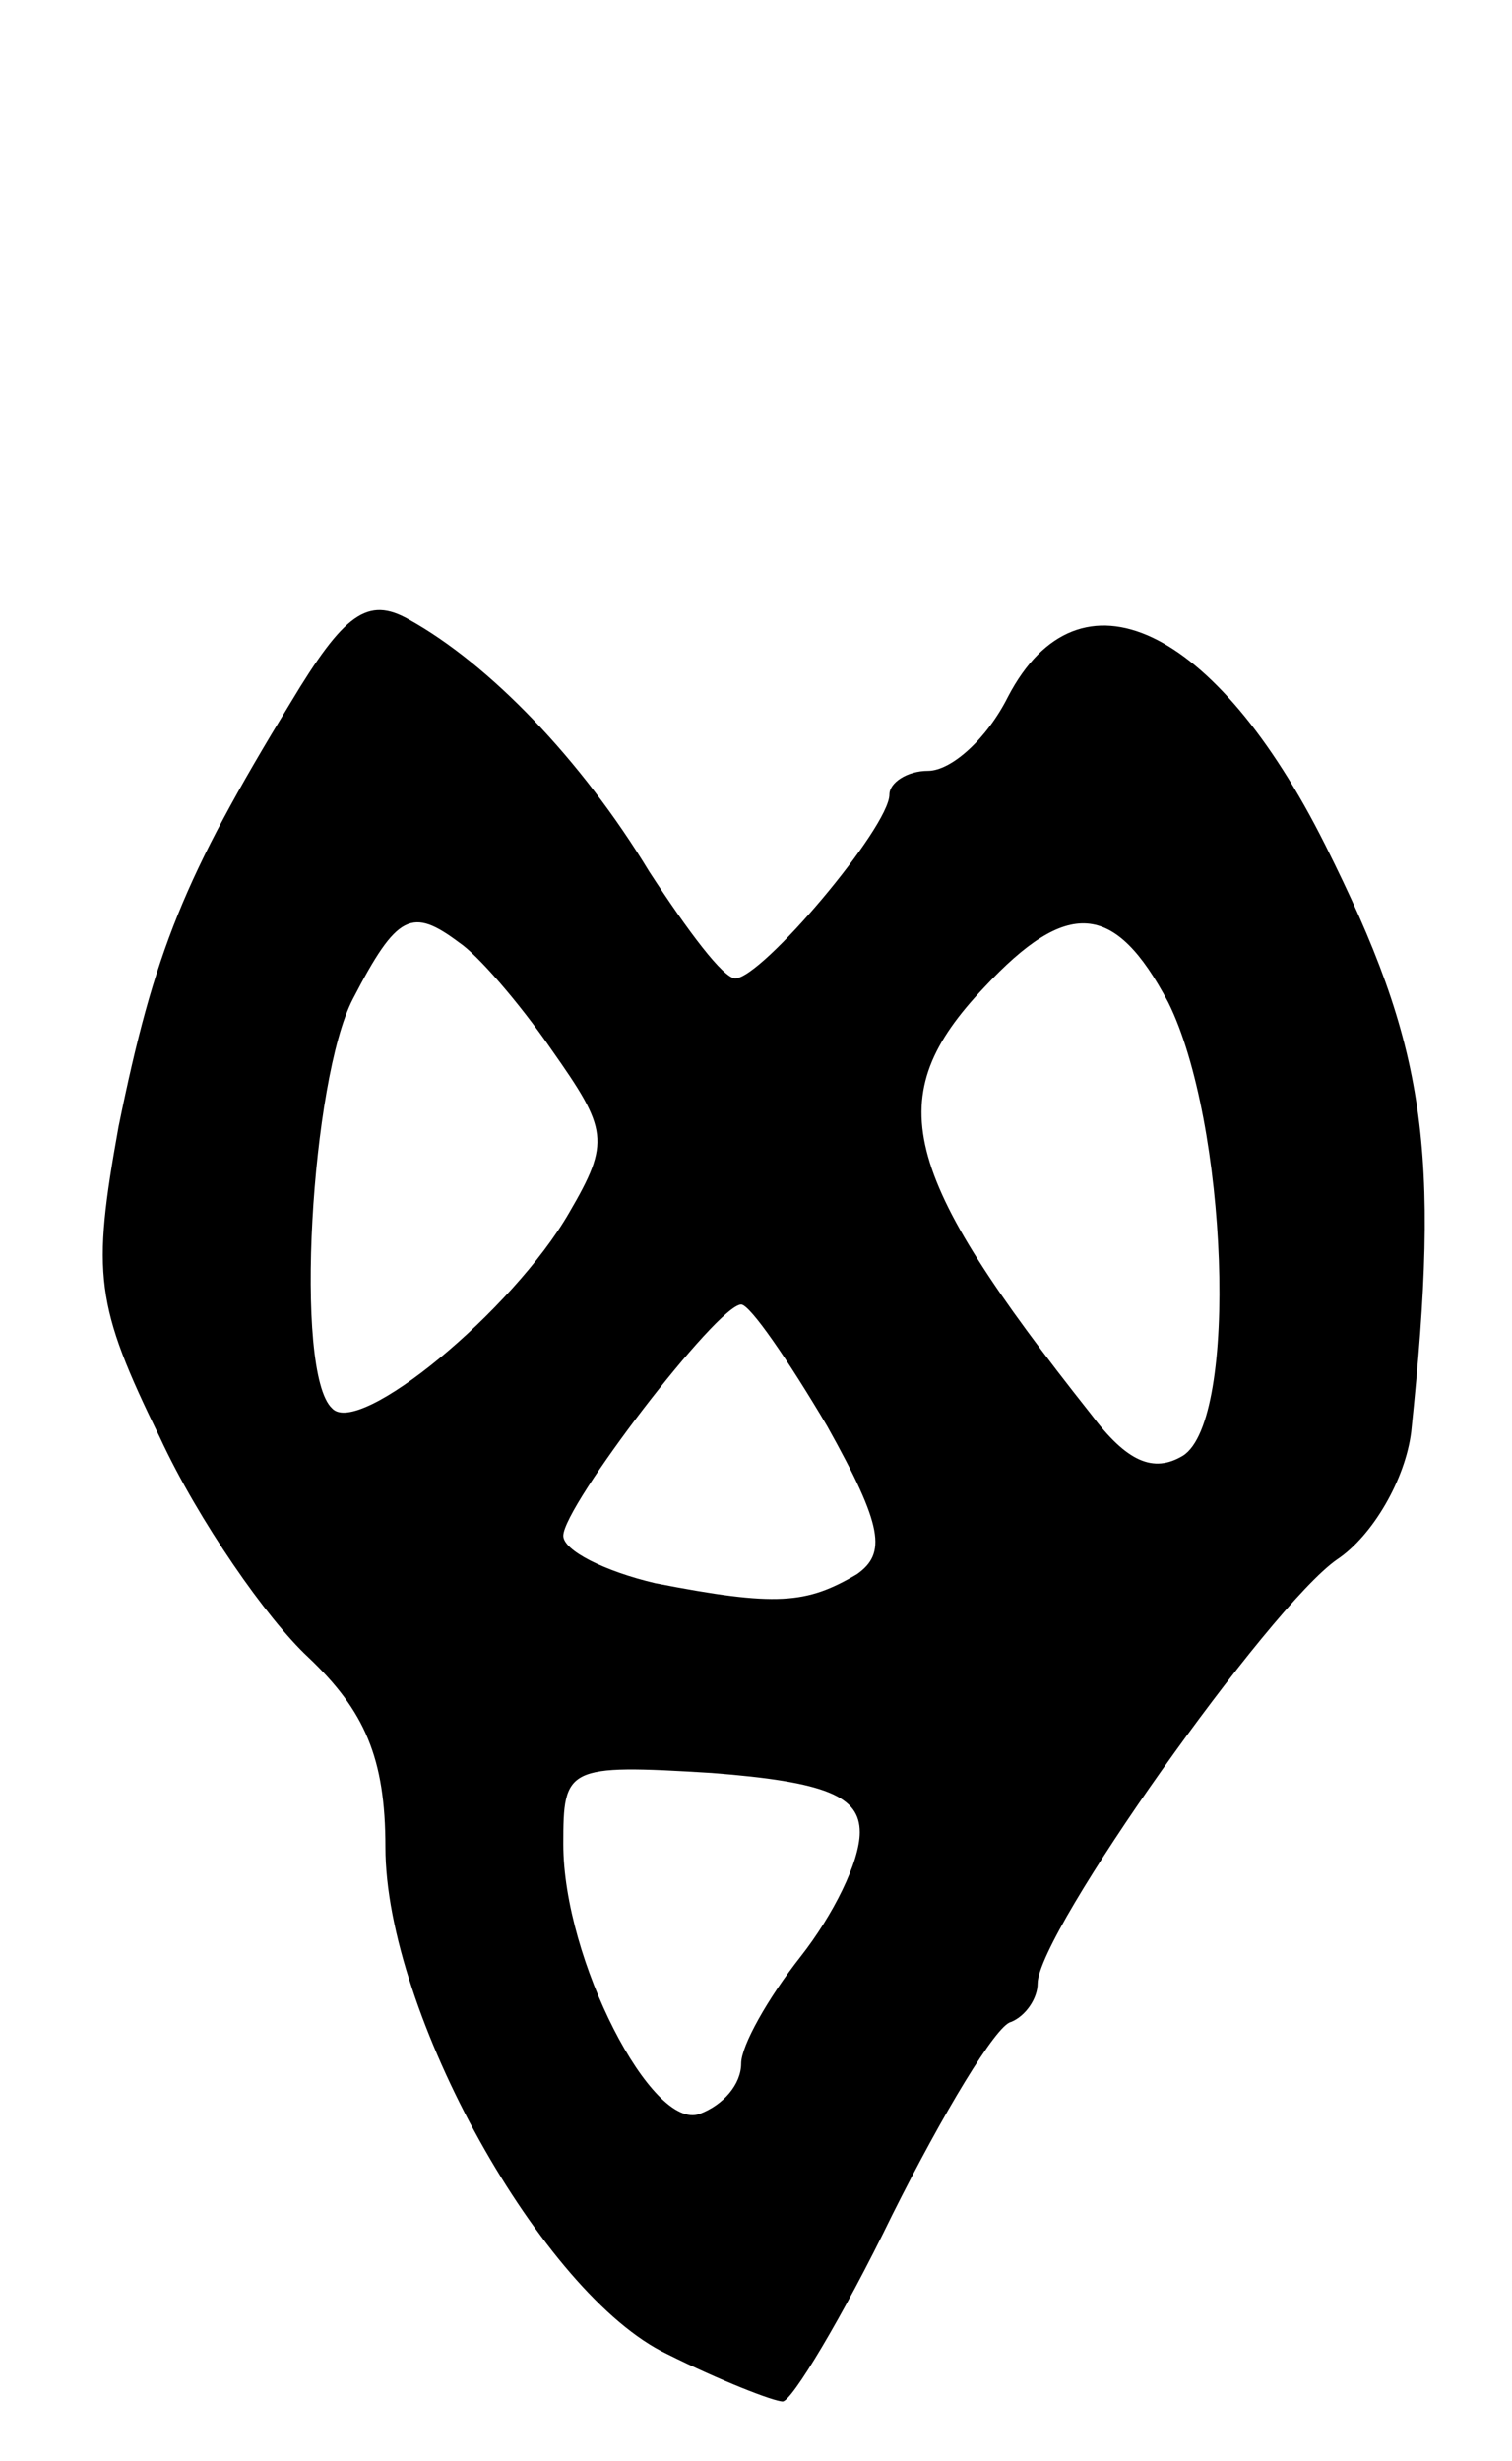 <svg version="1.0" xmlns="http://www.w3.org/2000/svg"
 width="51pt" height="83pt" viewBox="0 0 51 83"
 preserveAspectRatio="xMidYMid meet">
<g transform="translate(0,83) scale(0.1,-0.1)"
fill="#000000" stroke="none">
<path d="M98 593 c-36 -59 -46 -84 -58 -143 -9 -50 -8 -60 14 -105 13 -28 36
-61 50 -74 19 -18 26 -34 26 -64 0 -56 53 -151 95 -171 18 -9 36 -16 39 -16 3
0 20 28 37 63 17 34 35 64 40 65 5 2 9 8 9 13 0 17 78 127 101 143 12 8 23 27
25 43 10 96 5 130 -29 198 -37 74 -83 96 -107 50 -7 -14 -19 -25 -27 -25 -7 0
-13 -4 -13 -8 0 -11 -43 -62 -52 -62 -4 0 -16 16 -29 36 -23 38 -54 70 -81 85
-14 8 -22 2 -40 -28z m57 -81 c6 -4 20 -20 31 -36 19 -27 20 -31 6 -55 -19
-33 -71 -76 -80 -66 -13 12 -7 111 7 138 15 29 20 31 36 19z m239 -20 c20 -40
24 -141 5 -153 -10 -6 -19 -2 -31 14 -65 82 -71 107 -36 144 28 30 44 29 62
-5z m-115 -143 c19 -34 20 -43 10 -50 -17 -10 -27 -11 -68 -3 -17 4 -31 11
-31 16 0 10 52 78 60 78 3 0 16 -19 29 -41z m11 -137 c0 -10 -9 -28 -20 -42
-11 -14 -20 -30 -20 -36 0 -7 -6 -14 -14 -17 -16 -6 -46 52 -46 91 0 26 1 27
50 24 39 -3 50 -8 50 -20z"/>
</g>
</svg>

